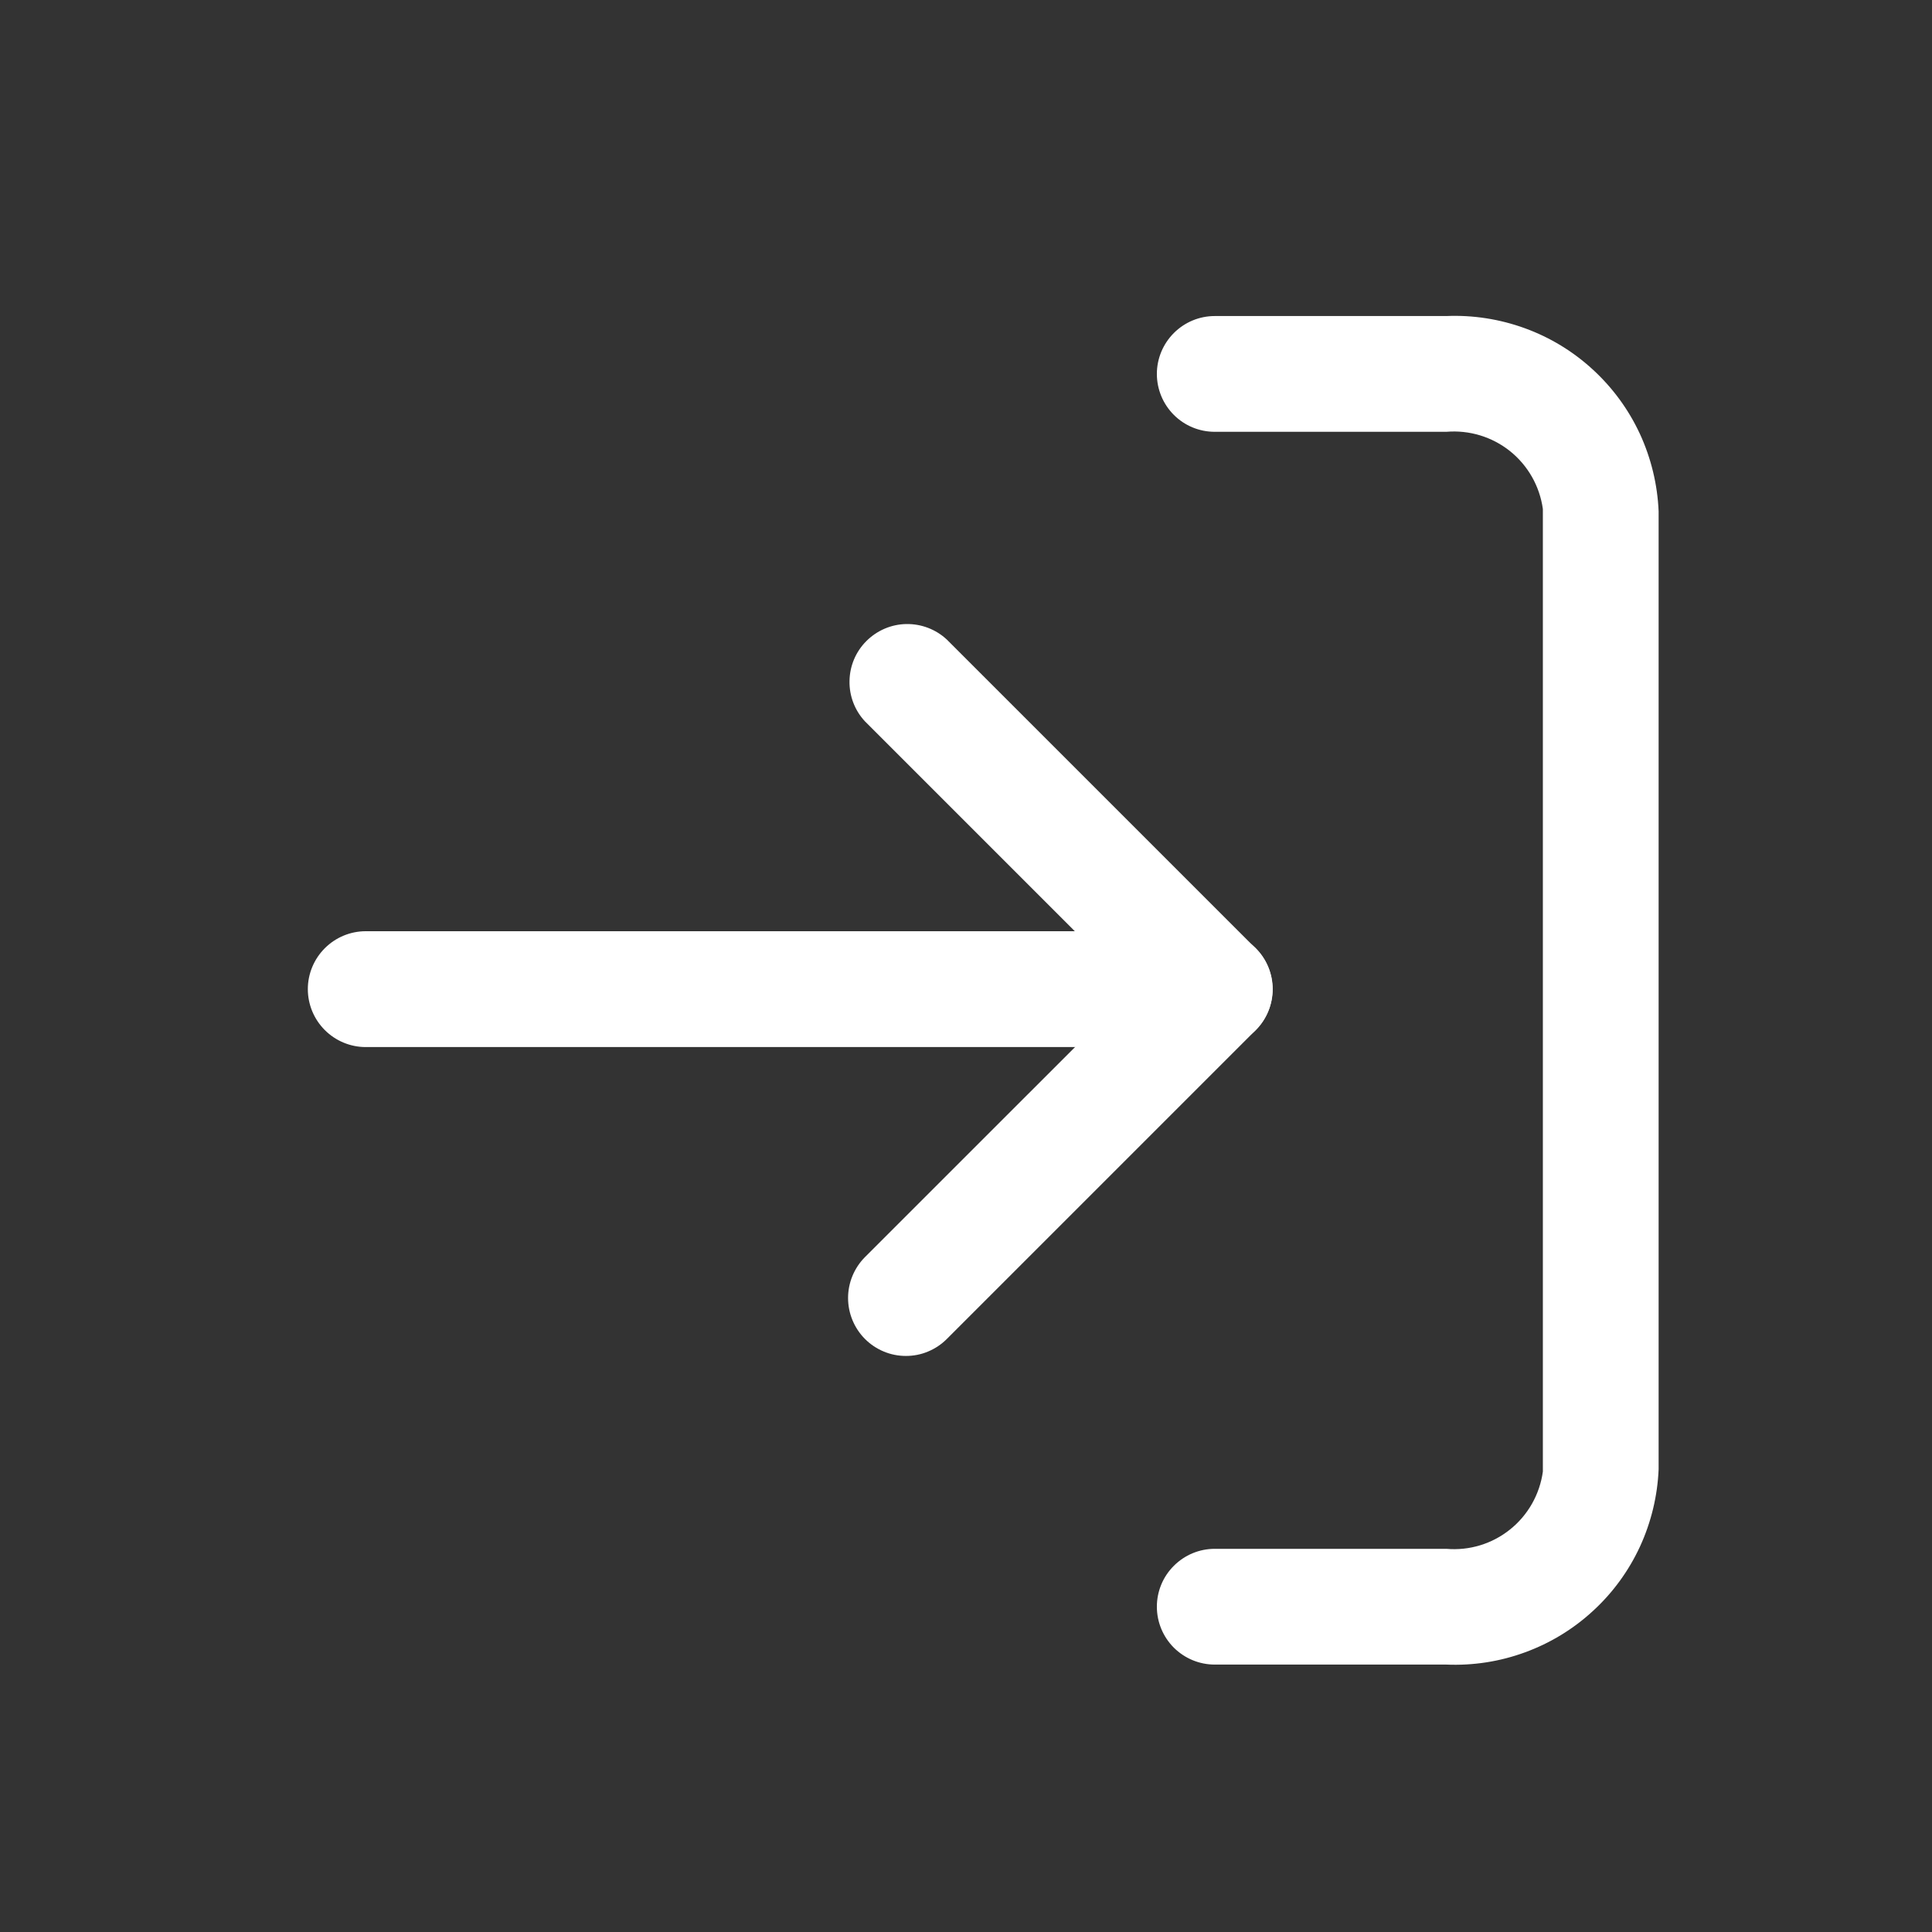 <svg width="24" height="24" viewBox="0 0 24 24" fill="none" xmlns="http://www.w3.org/2000/svg">
<rect x="0" y="0" width="24" height="24" fill="#333333" stroke="none"/>
<path d="M17.967 20.678H15.09C14.899 20.678 14.717 20.602 14.582 20.468C14.447 20.333 14.371 20.15 14.371 19.959C14.371 19.768 14.447 19.585 14.582 19.451C14.717 19.316 14.899 19.24 15.09 19.24H17.967C18.252 19.265 18.535 19.179 18.758 19C18.981 18.822 19.127 18.564 19.166 18.281V6.323C19.127 6.04 18.981 5.783 18.758 5.604C18.535 5.426 18.252 5.34 17.967 5.364H15.09C14.899 5.364 14.717 5.289 14.582 5.154C14.447 5.019 14.371 4.836 14.371 4.645C14.371 4.455 14.447 4.272 14.582 4.137C14.717 4.002 14.899 3.926 15.09 3.926H17.967C18.299 3.912 18.631 3.964 18.944 4.078C19.257 4.192 19.544 4.367 19.788 4.592C20.034 4.818 20.232 5.089 20.372 5.391C20.511 5.693 20.59 6.02 20.604 6.352V18.252C20.59 18.585 20.511 18.911 20.372 19.213C20.232 19.515 20.034 19.787 19.788 20.012C19.544 20.237 19.257 20.412 18.944 20.526C18.631 20.641 18.299 20.692 17.967 20.678Z" fill="white"/>
<path d="M11.254 16.844C11.159 16.844 11.066 16.826 10.978 16.789C10.891 16.753 10.812 16.7 10.745 16.633C10.611 16.498 10.535 16.315 10.535 16.124C10.535 15.934 10.611 15.751 10.745 15.616L14.073 12.289L10.745 8.961C10.618 8.825 10.549 8.645 10.553 8.458C10.556 8.272 10.631 8.094 10.763 7.963C10.895 7.831 11.073 7.755 11.259 7.752C11.445 7.749 11.626 7.818 11.762 7.945L15.598 11.781C15.732 11.915 15.808 12.098 15.808 12.289C15.808 12.479 15.732 12.662 15.598 12.797L11.762 16.633C11.695 16.7 11.616 16.753 11.529 16.789C11.442 16.826 11.348 16.844 11.254 16.844Z" fill="white"/>
<path d="M15.091 13.007H4.543C4.353 13.007 4.17 12.931 4.035 12.796C3.9 12.661 3.824 12.478 3.824 12.287C3.824 12.097 3.9 11.914 4.035 11.779C4.17 11.644 4.353 11.568 4.543 11.568H15.091C15.282 11.568 15.465 11.644 15.6 11.779C15.735 11.914 15.81 12.097 15.81 12.287C15.81 12.478 15.735 12.661 15.6 12.796C15.465 12.931 15.282 13.007 15.091 13.007Z" fill="white"/>
</svg>
